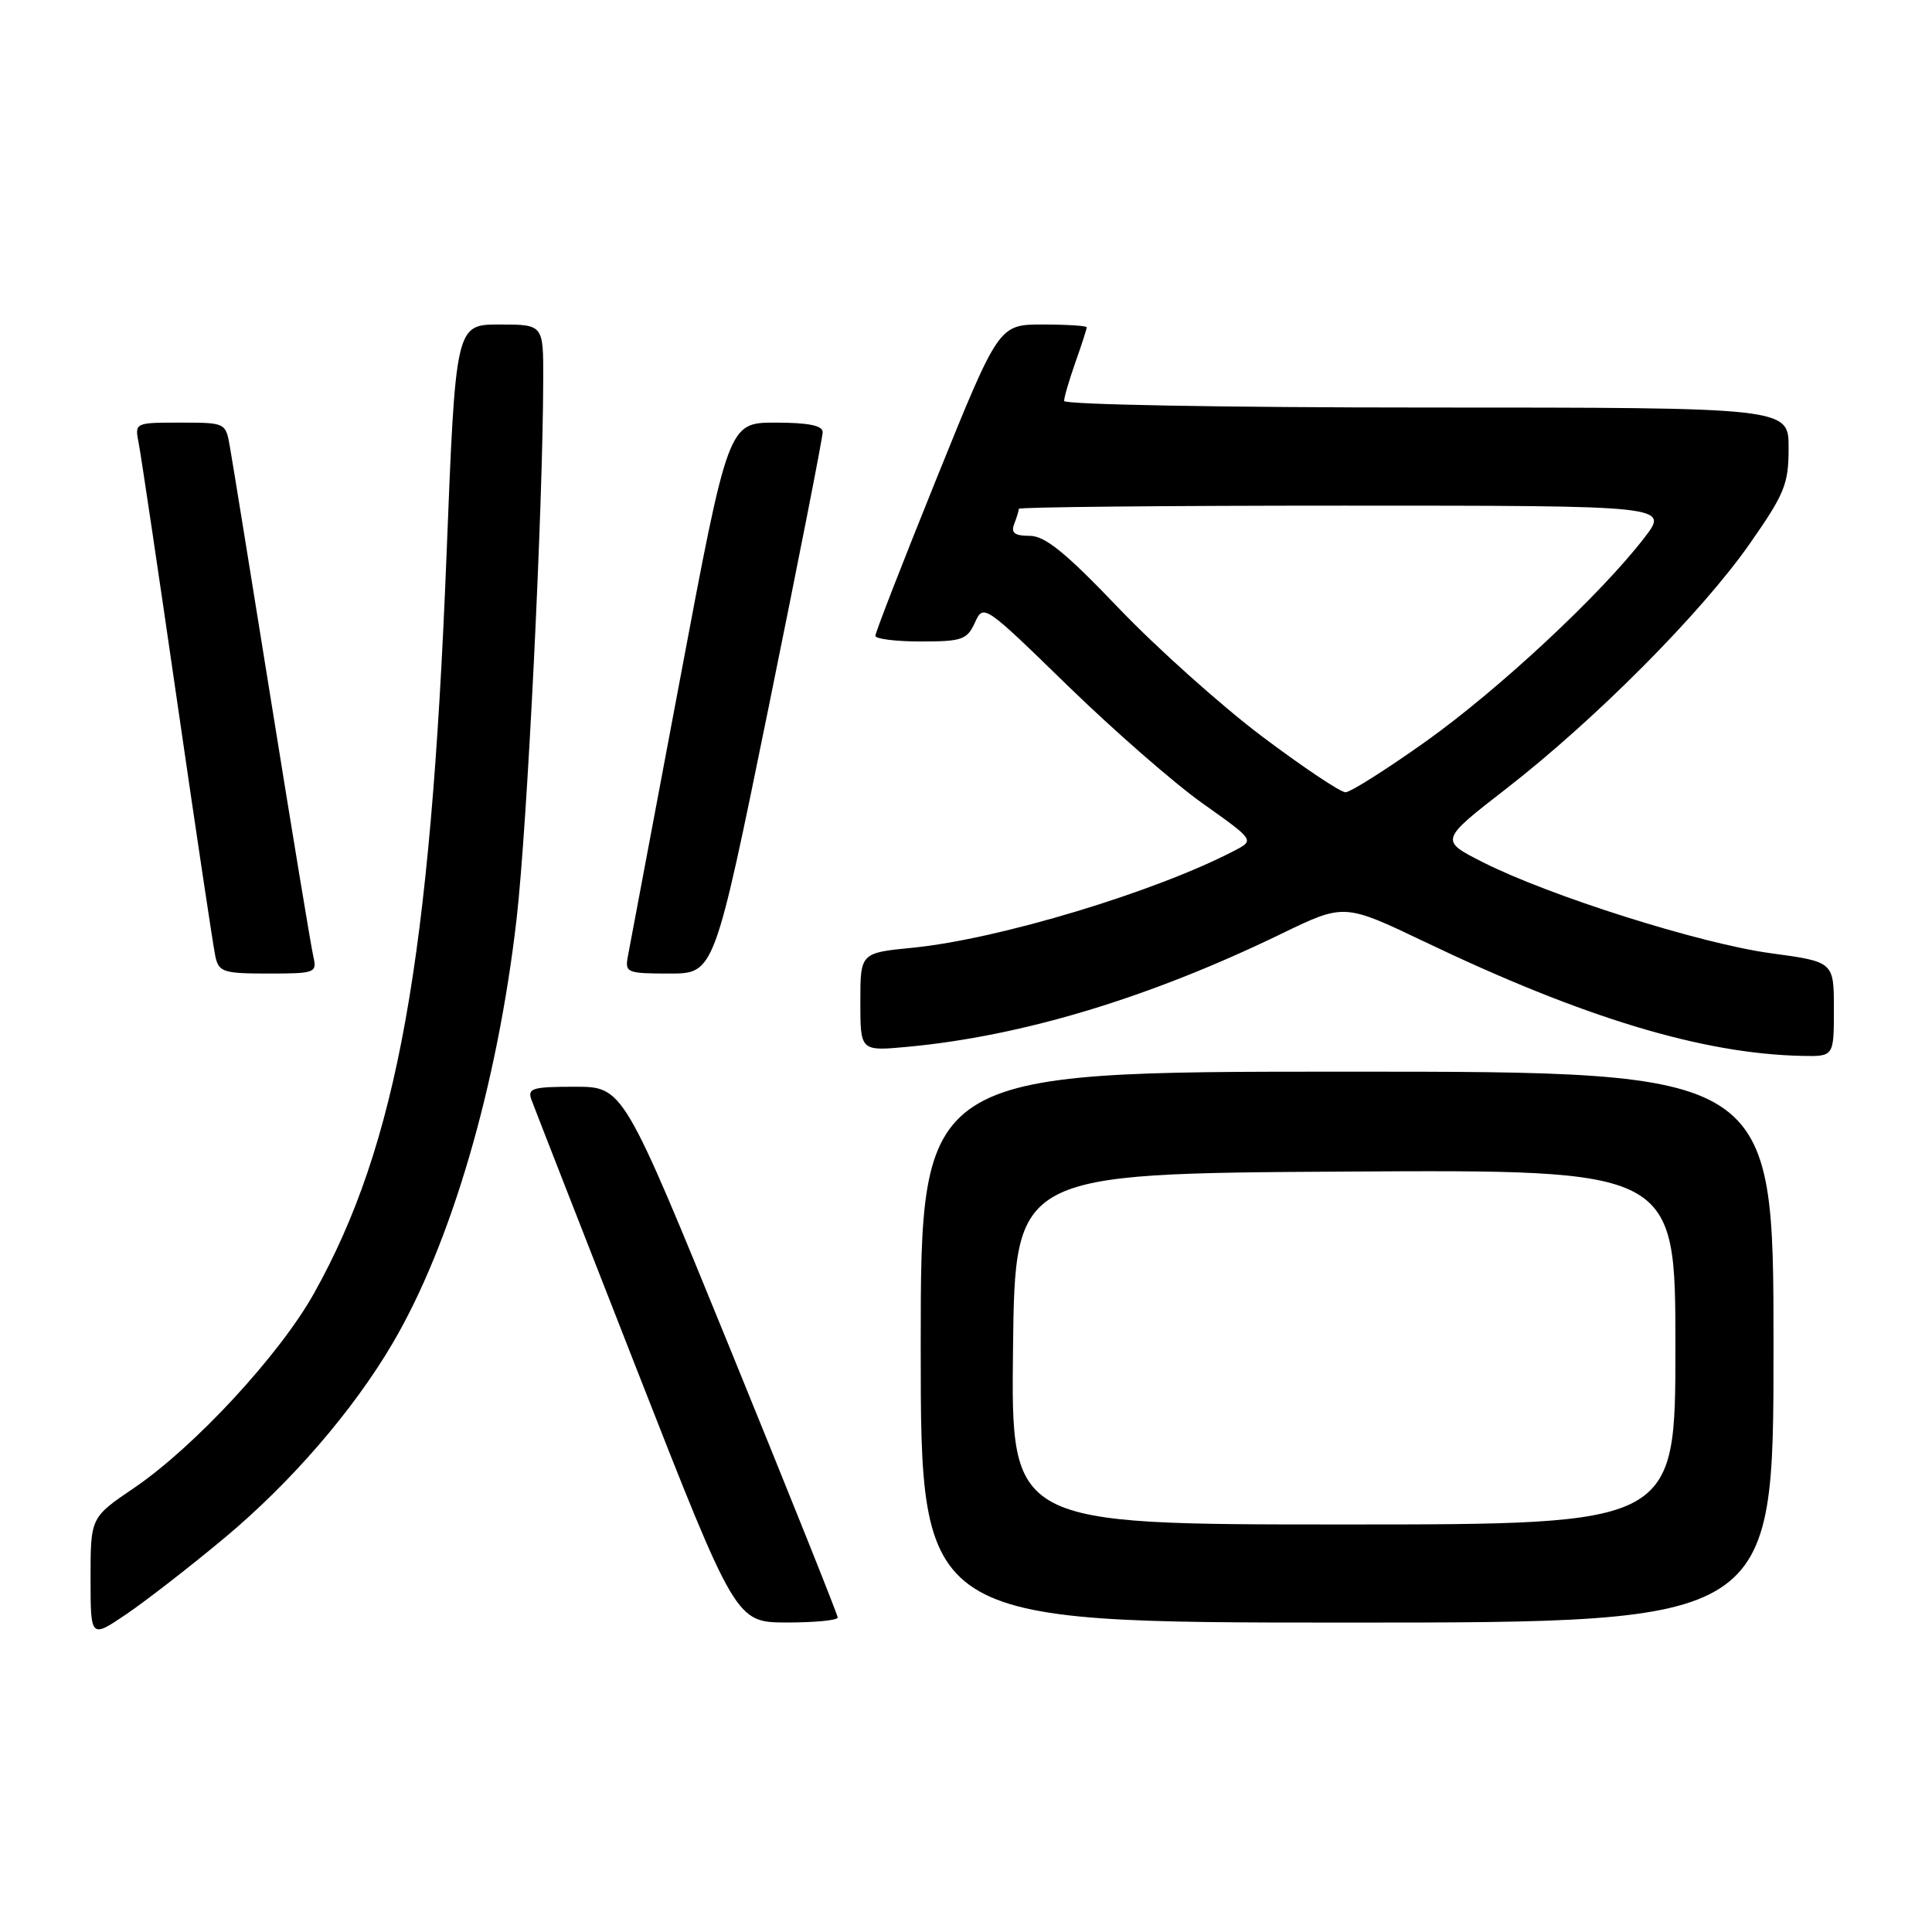<?xml version="1.0" encoding="UTF-8" standalone="no"?>
<!DOCTYPE svg PUBLIC "-//W3C//DTD SVG 1.1//EN" "http://www.w3.org/Graphics/SVG/1.1/DTD/svg11.dtd" >
<svg xmlns="http://www.w3.org/2000/svg" xmlns:xlink="http://www.w3.org/1999/xlink" version="1.1" viewBox="0 0 256 256">
 <g >
 <path fill="currentColor"
d=" M 29.74 203.79 C 38.55 196.44 46.78 186.92 52.02 178.00 C 59.77 164.82 65.89 143.90 68.44 121.86 C 69.86 109.58 71.94 67.50 71.98 50.25 C 72.00 43.00 72.00 43.00 66.19 43.00 C 60.37 43.00 60.37 43.00 59.16 73.75 C 57.04 127.16 52.63 151.68 41.61 171.37 C 37.05 179.53 25.77 191.72 17.75 197.17 C 12.00 201.07 12.00 201.07 12.00 209.09 C 12.00 217.10 12.00 217.10 16.75 213.88 C 19.36 212.11 25.21 207.57 29.74 203.79 Z  M 111.00 214.33 C 111.00 213.96 104.60 197.99 96.79 178.83 C 82.58 144.00 82.58 144.00 76.18 144.00 C 70.51 144.00 69.86 144.20 70.43 145.75 C 70.78 146.71 77.02 162.68 84.29 181.24 C 97.50 214.97 97.50 214.97 104.25 214.99 C 107.96 214.99 111.00 214.70 111.00 214.33 Z  M 235.00 178.50 C 235.00 142.00 235.00 142.00 178.50 142.00 C 122.00 142.00 122.00 142.00 122.00 178.50 C 122.00 215.00 122.00 215.00 178.50 215.00 C 235.00 215.00 235.00 215.00 235.00 178.50 Z  M 243.00 133.72 C 243.00 127.44 243.00 127.44 234.58 126.30 C 225.26 125.02 205.35 118.73 196.49 114.25 C 190.76 111.35 190.76 111.35 199.63 104.47 C 211.41 95.32 225.42 81.23 231.82 72.09 C 236.49 65.41 237.00 64.16 237.00 59.34 C 237.00 54.00 237.00 54.00 189.00 54.00 C 162.27 54.00 141.00 53.61 141.00 53.13 C 141.00 52.64 141.68 50.34 142.50 48.00 C 143.33 45.66 144.00 43.58 144.00 43.37 C 144.00 43.17 141.38 43.00 138.18 43.00 C 132.35 43.00 132.35 43.00 124.16 63.25 C 119.66 74.39 115.98 83.84 115.99 84.25 C 115.99 84.66 118.71 85.00 122.02 85.00 C 127.48 85.00 128.15 84.76 129.18 82.50 C 130.31 80.01 130.41 80.08 141.41 90.79 C 147.51 96.73 155.59 103.79 159.36 106.46 C 166.22 111.33 166.22 111.33 163.62 112.69 C 153.17 118.16 132.35 124.45 120.93 125.58 C 114.00 126.26 114.00 126.26 114.00 132.77 C 114.00 139.29 114.00 139.29 120.25 138.71 C 135.54 137.28 152.31 132.21 169.81 123.72 C 178.11 119.70 178.11 119.70 188.81 124.81 C 209.83 134.87 225.59 139.63 238.75 139.91 C 243.00 140.00 243.00 140.00 243.00 133.72 Z  M 41.52 126.75 C 41.23 125.51 38.76 110.55 36.02 93.50 C 33.28 76.45 30.79 61.04 30.47 59.25 C 29.91 56.00 29.90 56.00 23.88 56.00 C 17.84 56.00 17.84 56.00 18.38 58.75 C 18.68 60.26 20.97 75.67 23.48 93.00 C 25.99 110.33 28.27 125.51 28.54 126.75 C 28.99 128.80 29.61 129.00 35.54 129.00 C 41.77 129.00 42.02 128.91 41.52 126.75 Z  M 101.84 93.75 C 105.79 74.36 109.02 57.94 109.01 57.25 C 109.00 56.38 107.08 56.00 102.75 56.00 C 96.50 56.00 96.50 56.00 90.06 90.25 C 86.52 109.09 83.43 125.51 83.19 126.75 C 82.79 128.88 83.09 129.00 88.71 129.00 C 94.65 129.00 94.65 129.00 101.84 93.75 Z  M 134.23 178.75 C 134.50 155.50 134.50 155.50 178.25 155.24 C 222.00 154.98 222.00 154.98 222.00 178.49 C 222.00 202.00 222.00 202.00 177.98 202.00 C 133.96 202.00 133.96 202.00 134.23 178.75 Z  M 167.24 97.59 C 161.83 93.51 153.28 85.86 148.24 80.59 C 141.18 73.20 138.47 71.00 136.43 71.00 C 134.43 71.00 133.93 70.61 134.39 69.42 C 134.73 68.55 135.00 67.65 135.00 67.42 C 135.00 67.19 154.39 67.00 178.08 67.00 C 221.17 67.00 221.17 67.00 217.89 71.25 C 212.07 78.81 198.63 91.33 188.95 98.23 C 183.75 101.93 178.96 104.96 178.29 104.98 C 177.63 104.99 172.66 101.66 167.24 97.59 Z "/>
</g>
</svg>